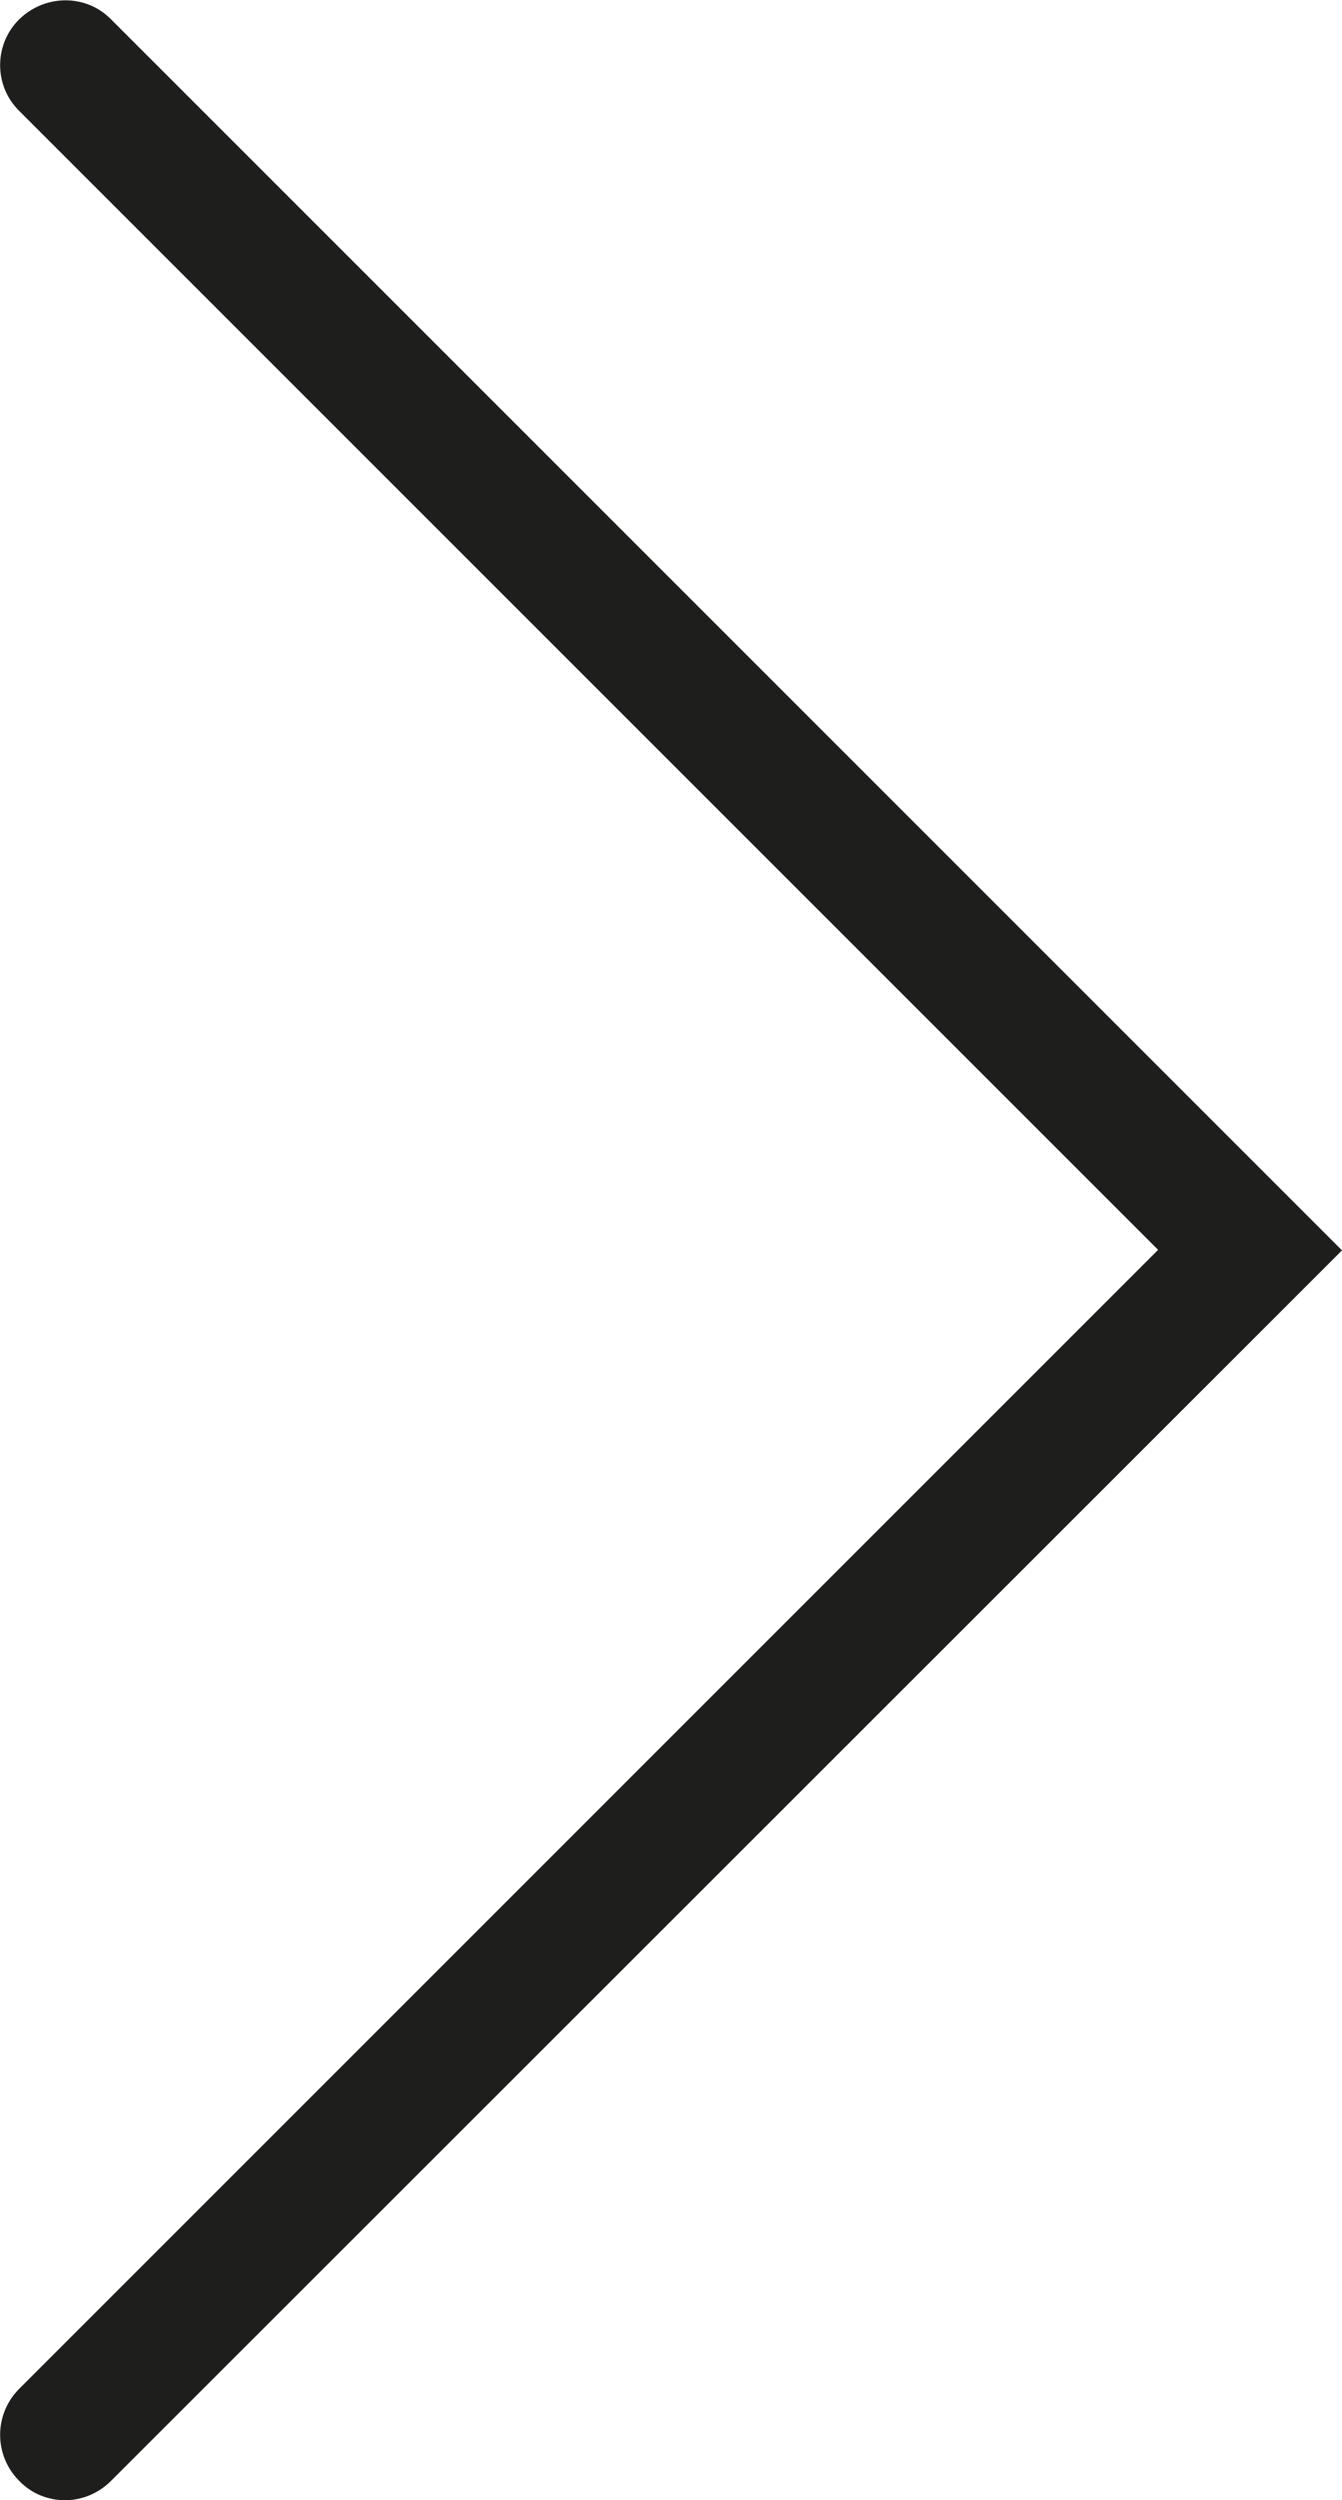 <?xml version="1.0" encoding="UTF-8"?>
<svg id="Ebene_2" xmlns="http://www.w3.org/2000/svg" viewBox="0 0 25.76 47.99">
  <defs>
    <style>
      .cls-1 {
        fill: #1e1e1c;
      }
    </style>
  </defs>
  <g id="_x33_219">
    <path class="cls-1" d="M1.25,47.99c-.32,0-.64-.12-.88-.37-.49-.49-.49-1.28,0-1.77l21.86-21.86L.37,2.13C-.12,1.65-.12.85.37.37S1.65-.12,2.13.37l23.63,23.63L2.13,47.62c-.24.24-.56.37-.88.37Z"/>
  </g>
</svg>